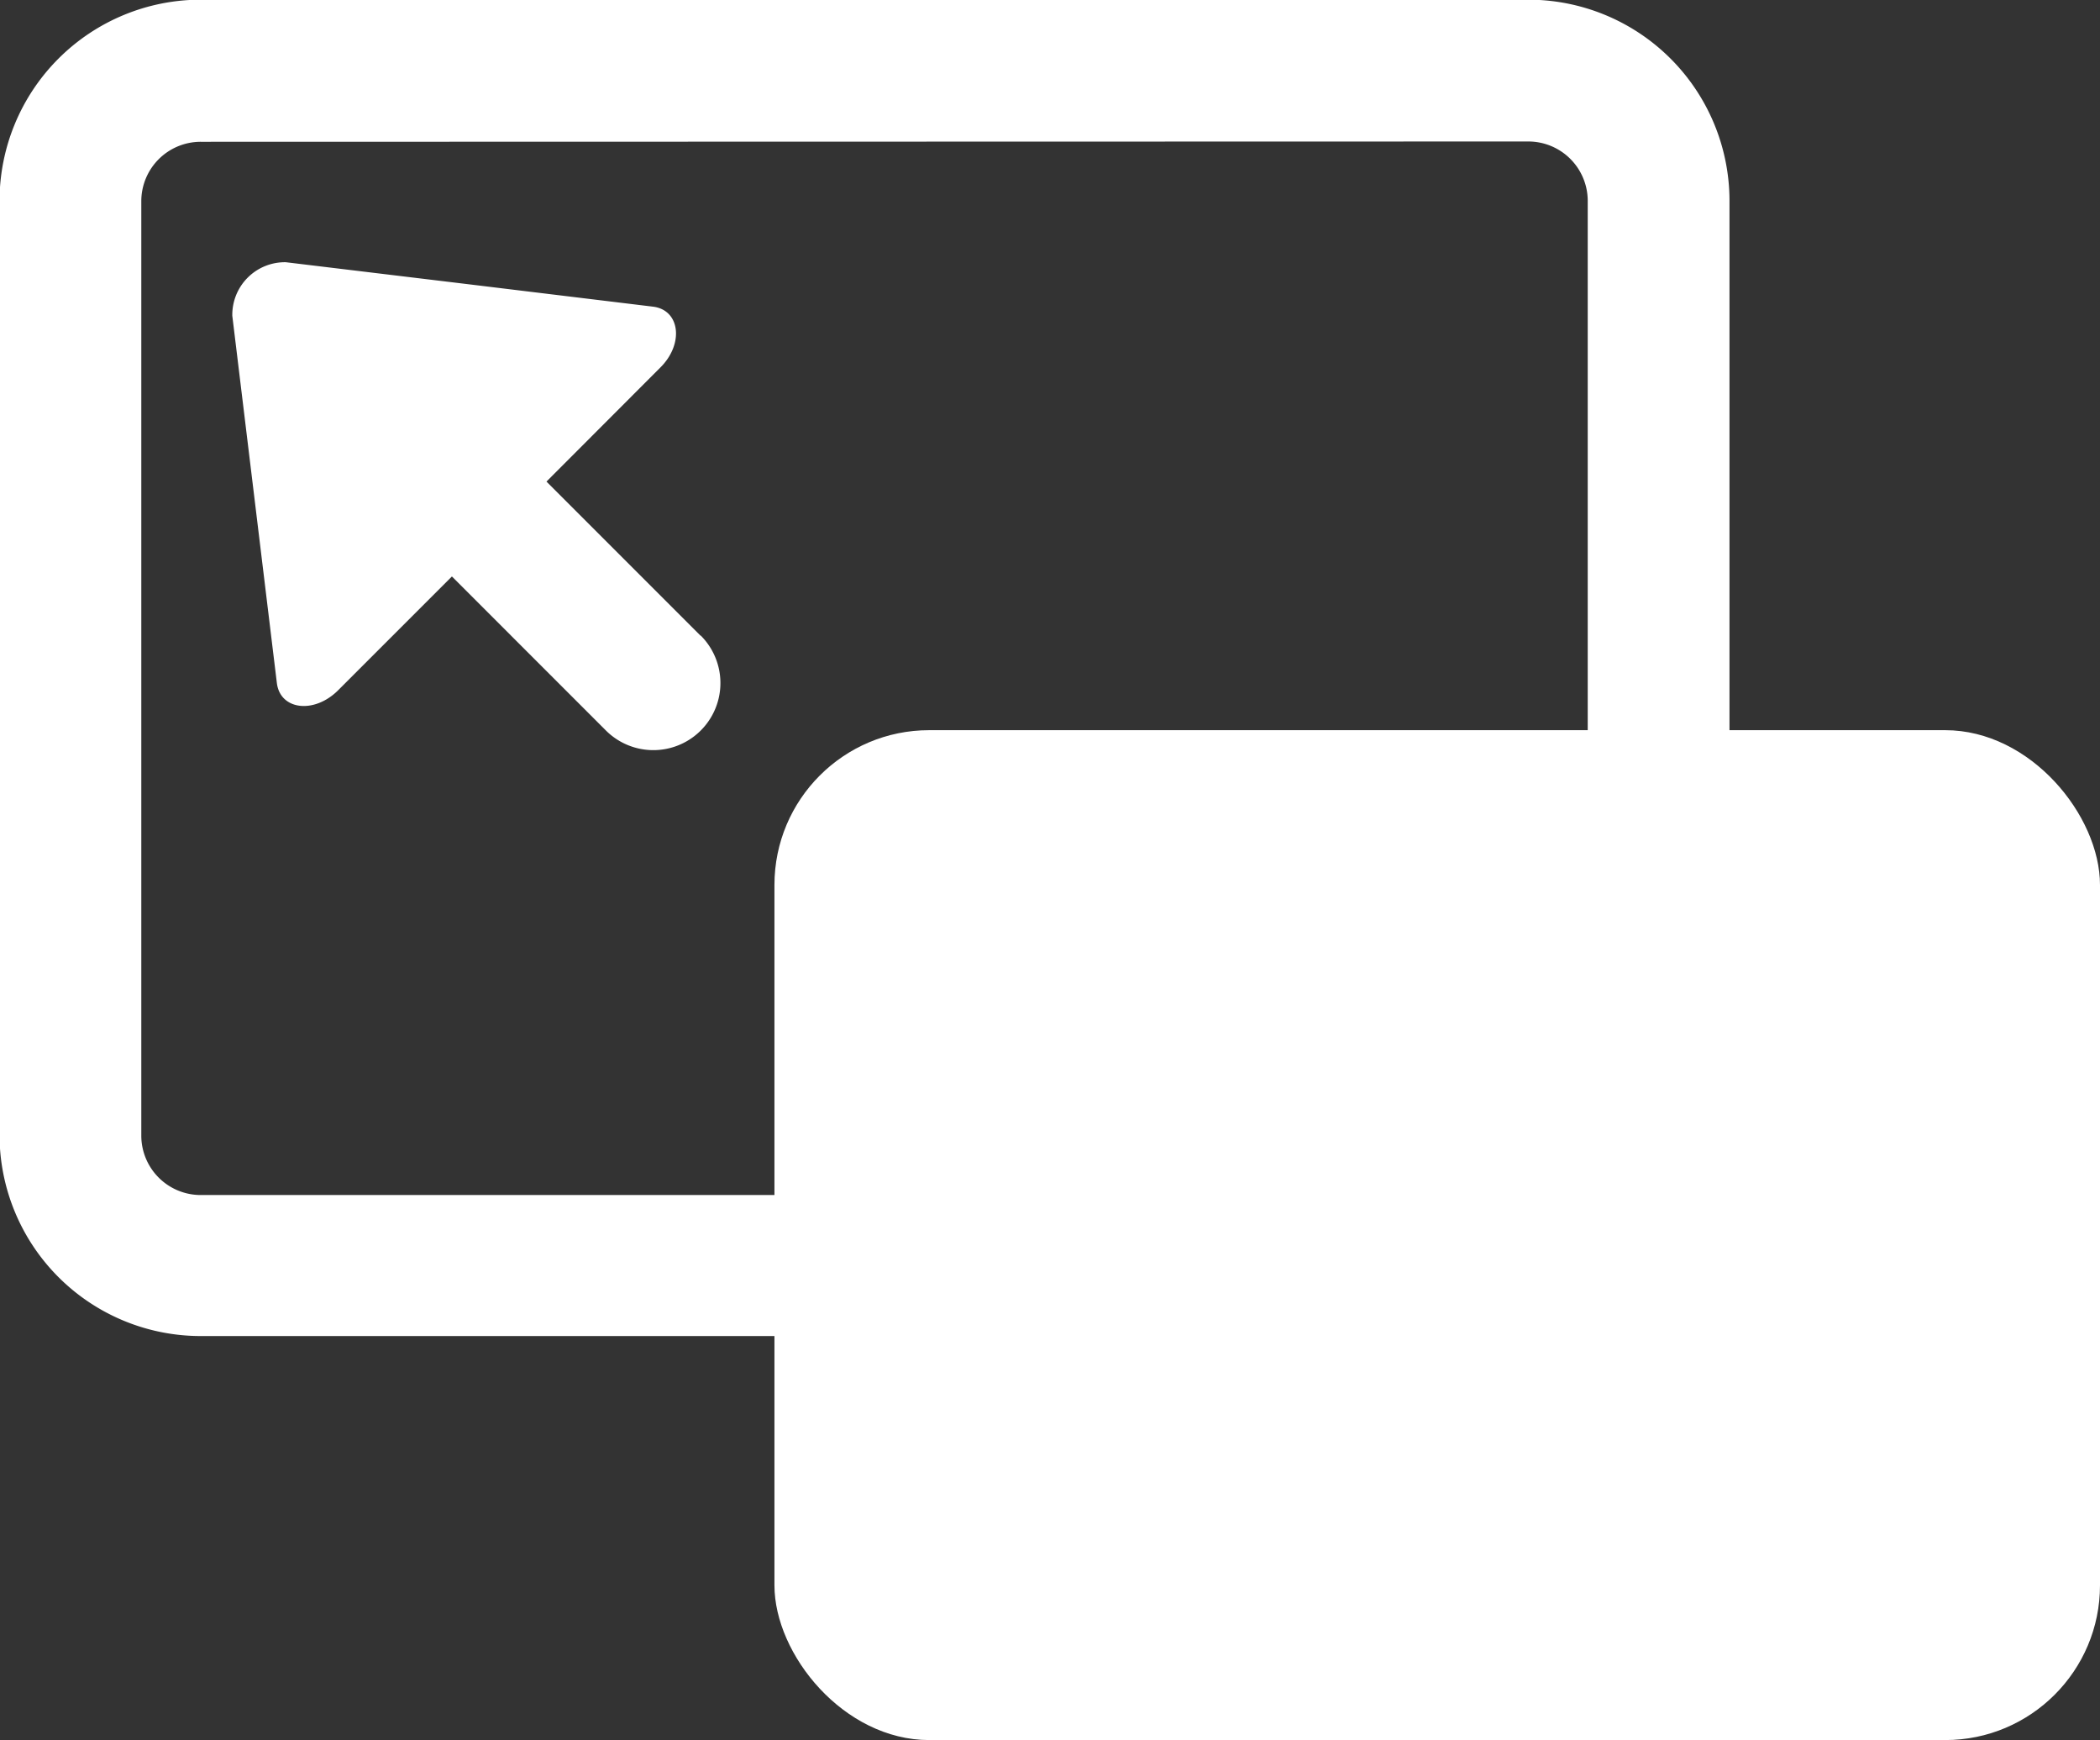 <svg xmlns="http://www.w3.org/2000/svg" width="13.569" height="11.241" viewBox="0 0 13.569 11.241"><rect x="0" y="0" width="13.569" height="11.241" fill="#333333" stroke="none"/><g transform="translate(0 0)"><path d="M81.155,97.751H72.577a1.3,1.3,0,0,1-1.3-1.3V90.418a1.3,1.3,0,0,1,1.3-1.3h8.578a1.3,1.3,0,0,1,1.3,1.3v6.036A1.3,1.3,0,0,1,81.155,97.751Zm-8.578-7.715a.384.384,0,0,0-.384.384v6.036a.384.384,0,0,0,.384.384h8.578a.384.384,0,0,0,.384-.384V90.418a.384.384,0,0,0-.384-.384Z" transform="translate(-71.28 -89.12)" fill="#fff"/><rect width="8.565" height="6.524" rx="1" transform="translate(5.004 4.717)" fill="#fff"/><path d="M91.025,110.412l-.995-.995.736-.737c.154-.153.127-.372-.048-.393l-1.186-.144L88.346,108a.34.34,0,0,0-.346.346l.144,1.186.144,1.187c.022.174.24.2.394.048l.737-.737.995.995a.433.433,0,1,0,.613-.613Z" transform="translate(-86.499 -106.306)" fill="#fff"/></g></svg>